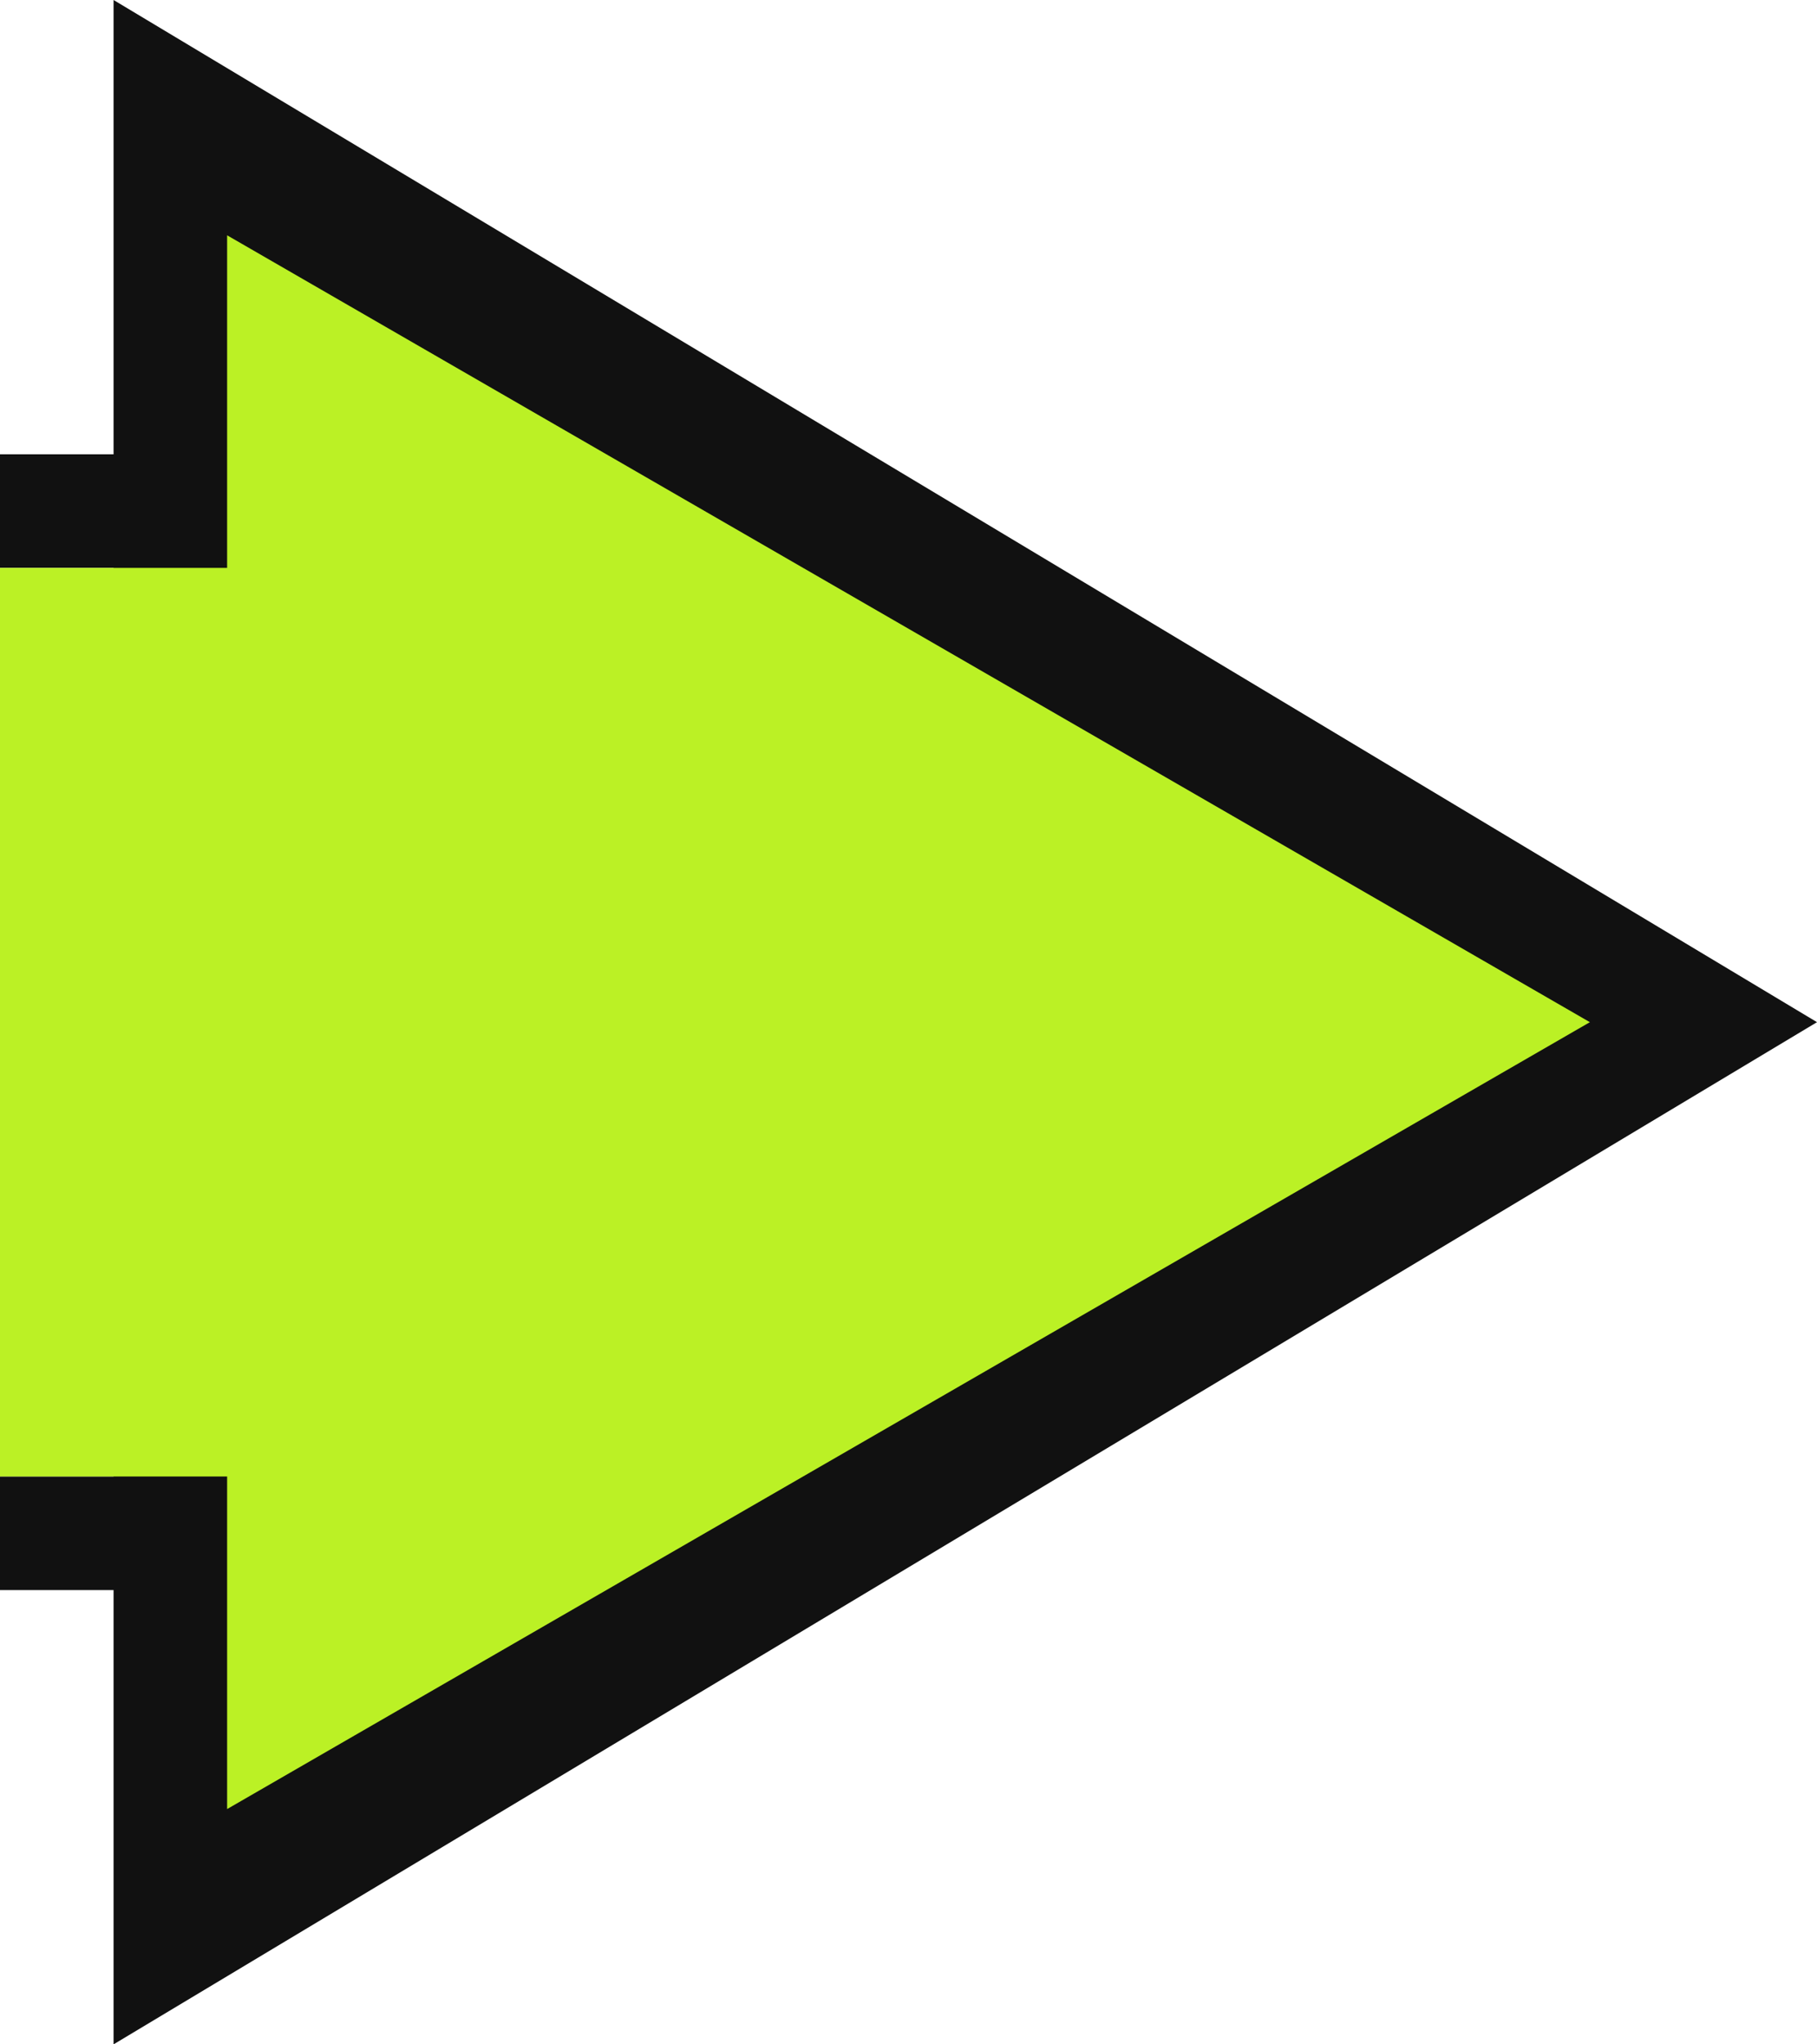 <svg width="80" height="90" viewBox="0 0 80 90" fill="none" xmlns="http://www.w3.org/2000/svg">
<path fill-rule="evenodd" clip-rule="evenodd" d="M0 20H5V0L80 45L5 90V70H0V65H5L5 25H0V20Z" fill="#111111"/>
<path fill-rule="evenodd" clip-rule="evenodd" d="M0 65L0 25L5 25L10 25V10.359L70 45L10 79.641L10 65H5H0Z" fill="#BBF125"/>
</svg>
